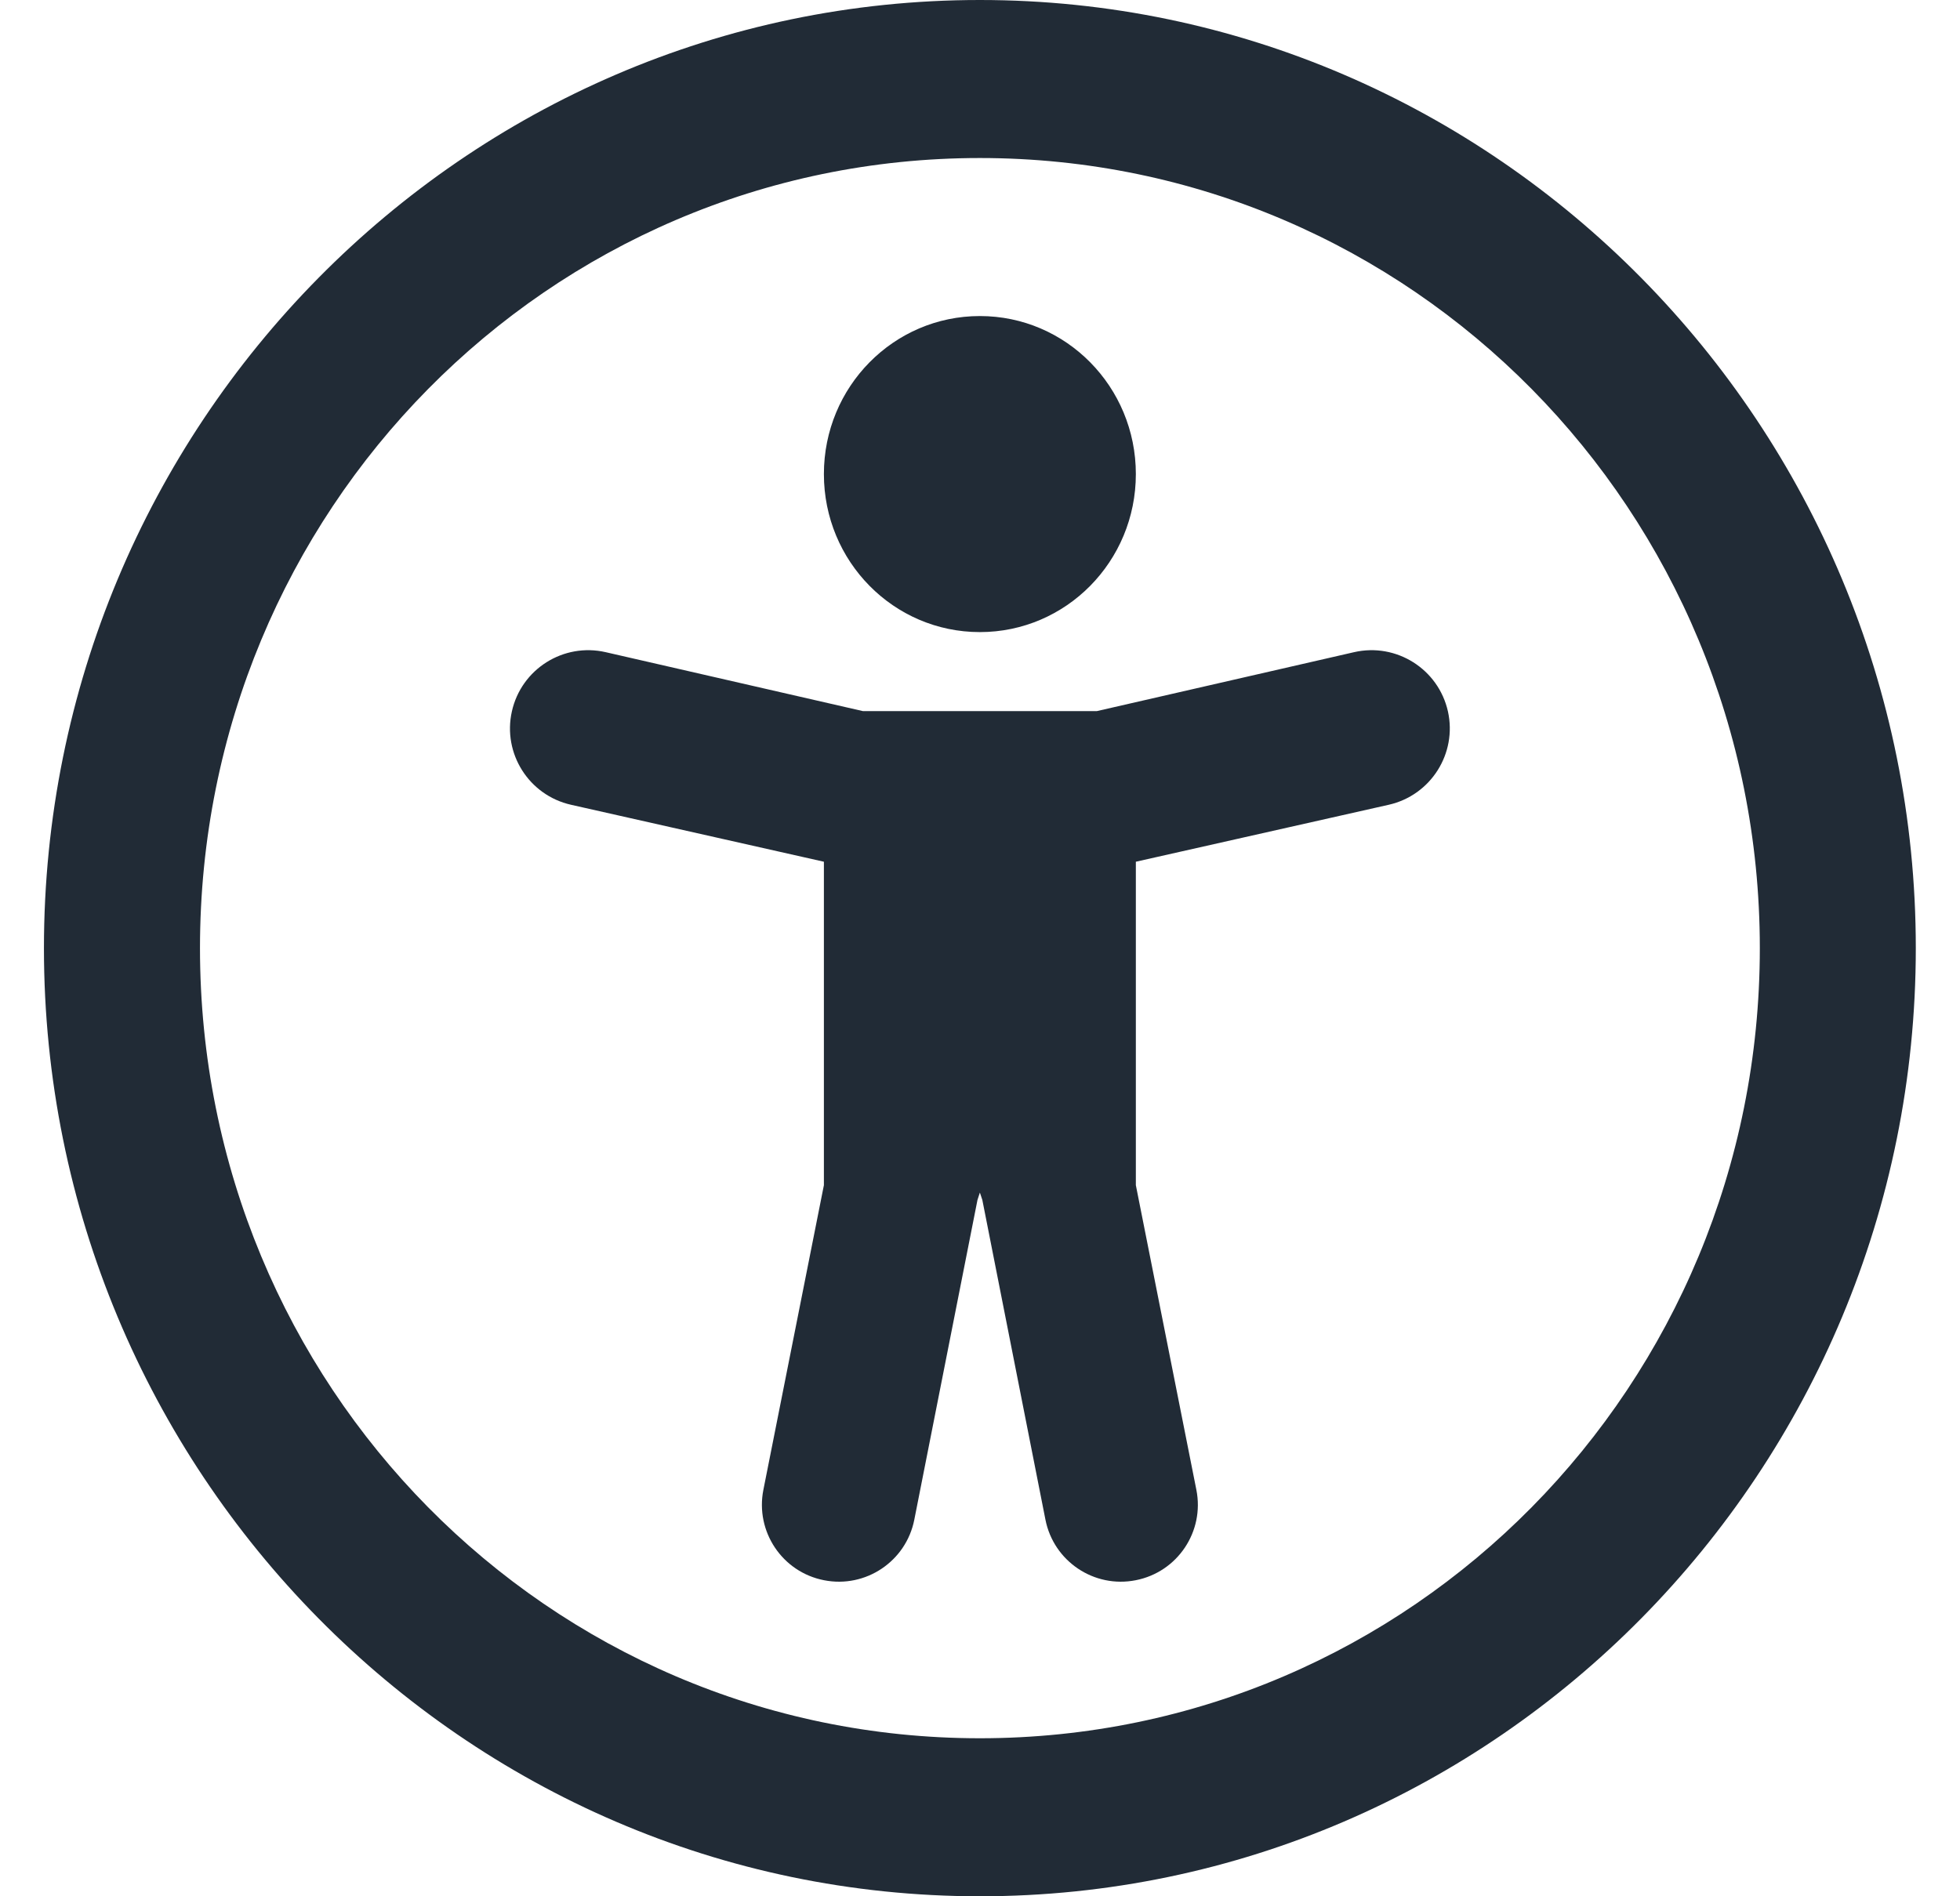 <svg width="31" height="30" viewBox="0 0 31 30" fill="none" xmlns="http://www.w3.org/2000/svg">
<path d="M15.498 0C7.335 0 0.695 6.729 0.695 15C0.695 23.271 7.335 30 15.498 30C23.661 30 30.301 23.271 30.301 15C30.301 6.729 23.661 0 15.498 0ZM15.498 2.5C22.326 2.5 27.834 8.081 27.834 15C27.834 21.919 22.326 27.5 15.498 27.5C8.67 27.5 3.163 21.919 3.163 15C3.163 8.081 8.67 2.5 15.498 2.5ZM15.498 5C14.134 5 13.031 6.118 13.031 7.5C13.031 8.882 14.134 10 15.498 10C16.862 10 17.965 8.882 17.965 7.5C17.965 6.118 16.862 5 15.498 5ZM9.581 10.318C8.911 10.164 8.245 10.585 8.096 11.255C7.947 11.921 8.366 12.582 9.032 12.732L13.031 13.633V18.75L12.074 23.569C11.943 24.229 12.372 24.871 13.033 25C13.692 25.13 14.331 24.701 14.461 24.042L15.46 18.984L15.498 18.867L15.537 18.984L16.535 24.042C16.665 24.701 17.304 25.13 17.963 25C18.624 24.871 19.054 24.229 18.922 23.569L17.965 18.75V13.633L21.964 12.732C22.63 12.582 23.049 11.921 22.901 11.255C22.751 10.585 22.085 10.164 21.415 10.318L17.348 11.25H13.648L9.581 10.318Z" fill="#212B36"/>
</svg>
